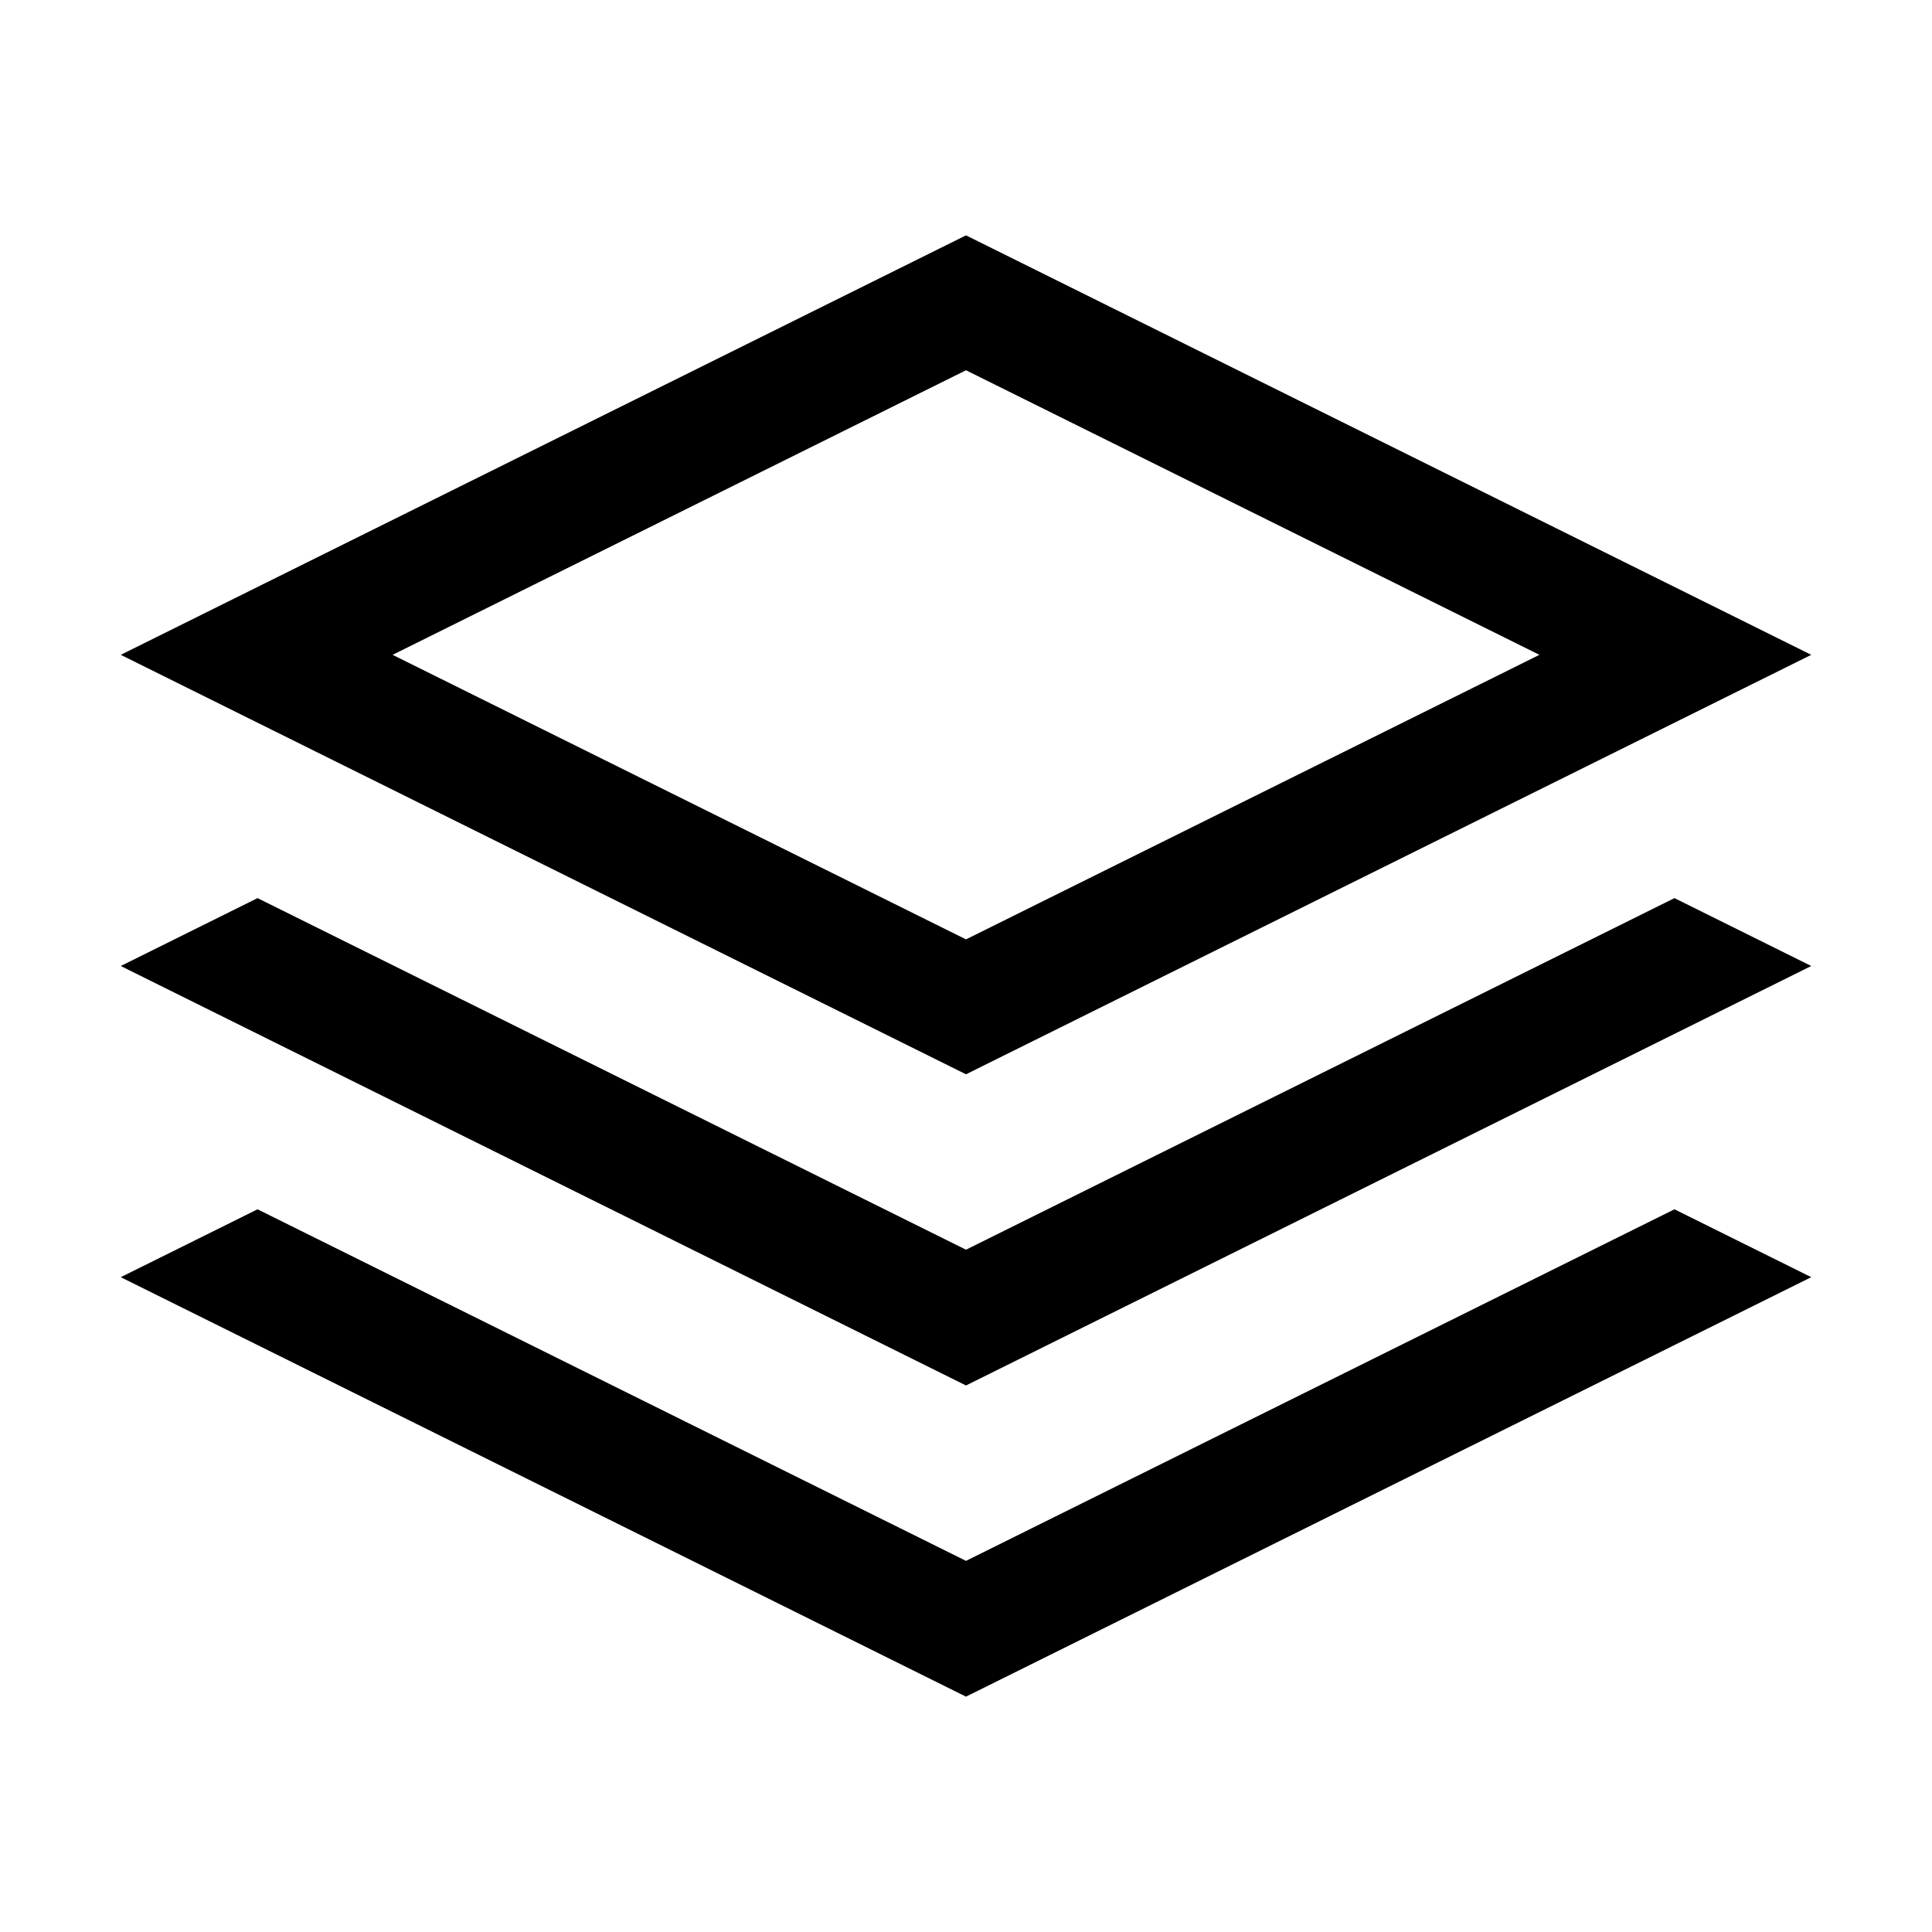 <svg xmlns="http://www.w3.org/2000/svg" viewBox="0 0 512 512"><path d="M256 62.372L32 173.536 256 284.7l224-111.164L256 62.372zM104.04 173.536L256 98.123l151.96 75.413L256 248.946l-151.96-75.41z"/><path d="M443.748 238.01L256 331.183 68.252 238.01 32 256l224 111.164L480 256z"/><path d="M443.748 320.475L256 413.648 68.252 320.475 32 338.465l224 111.163 224-111.164z"/></svg>